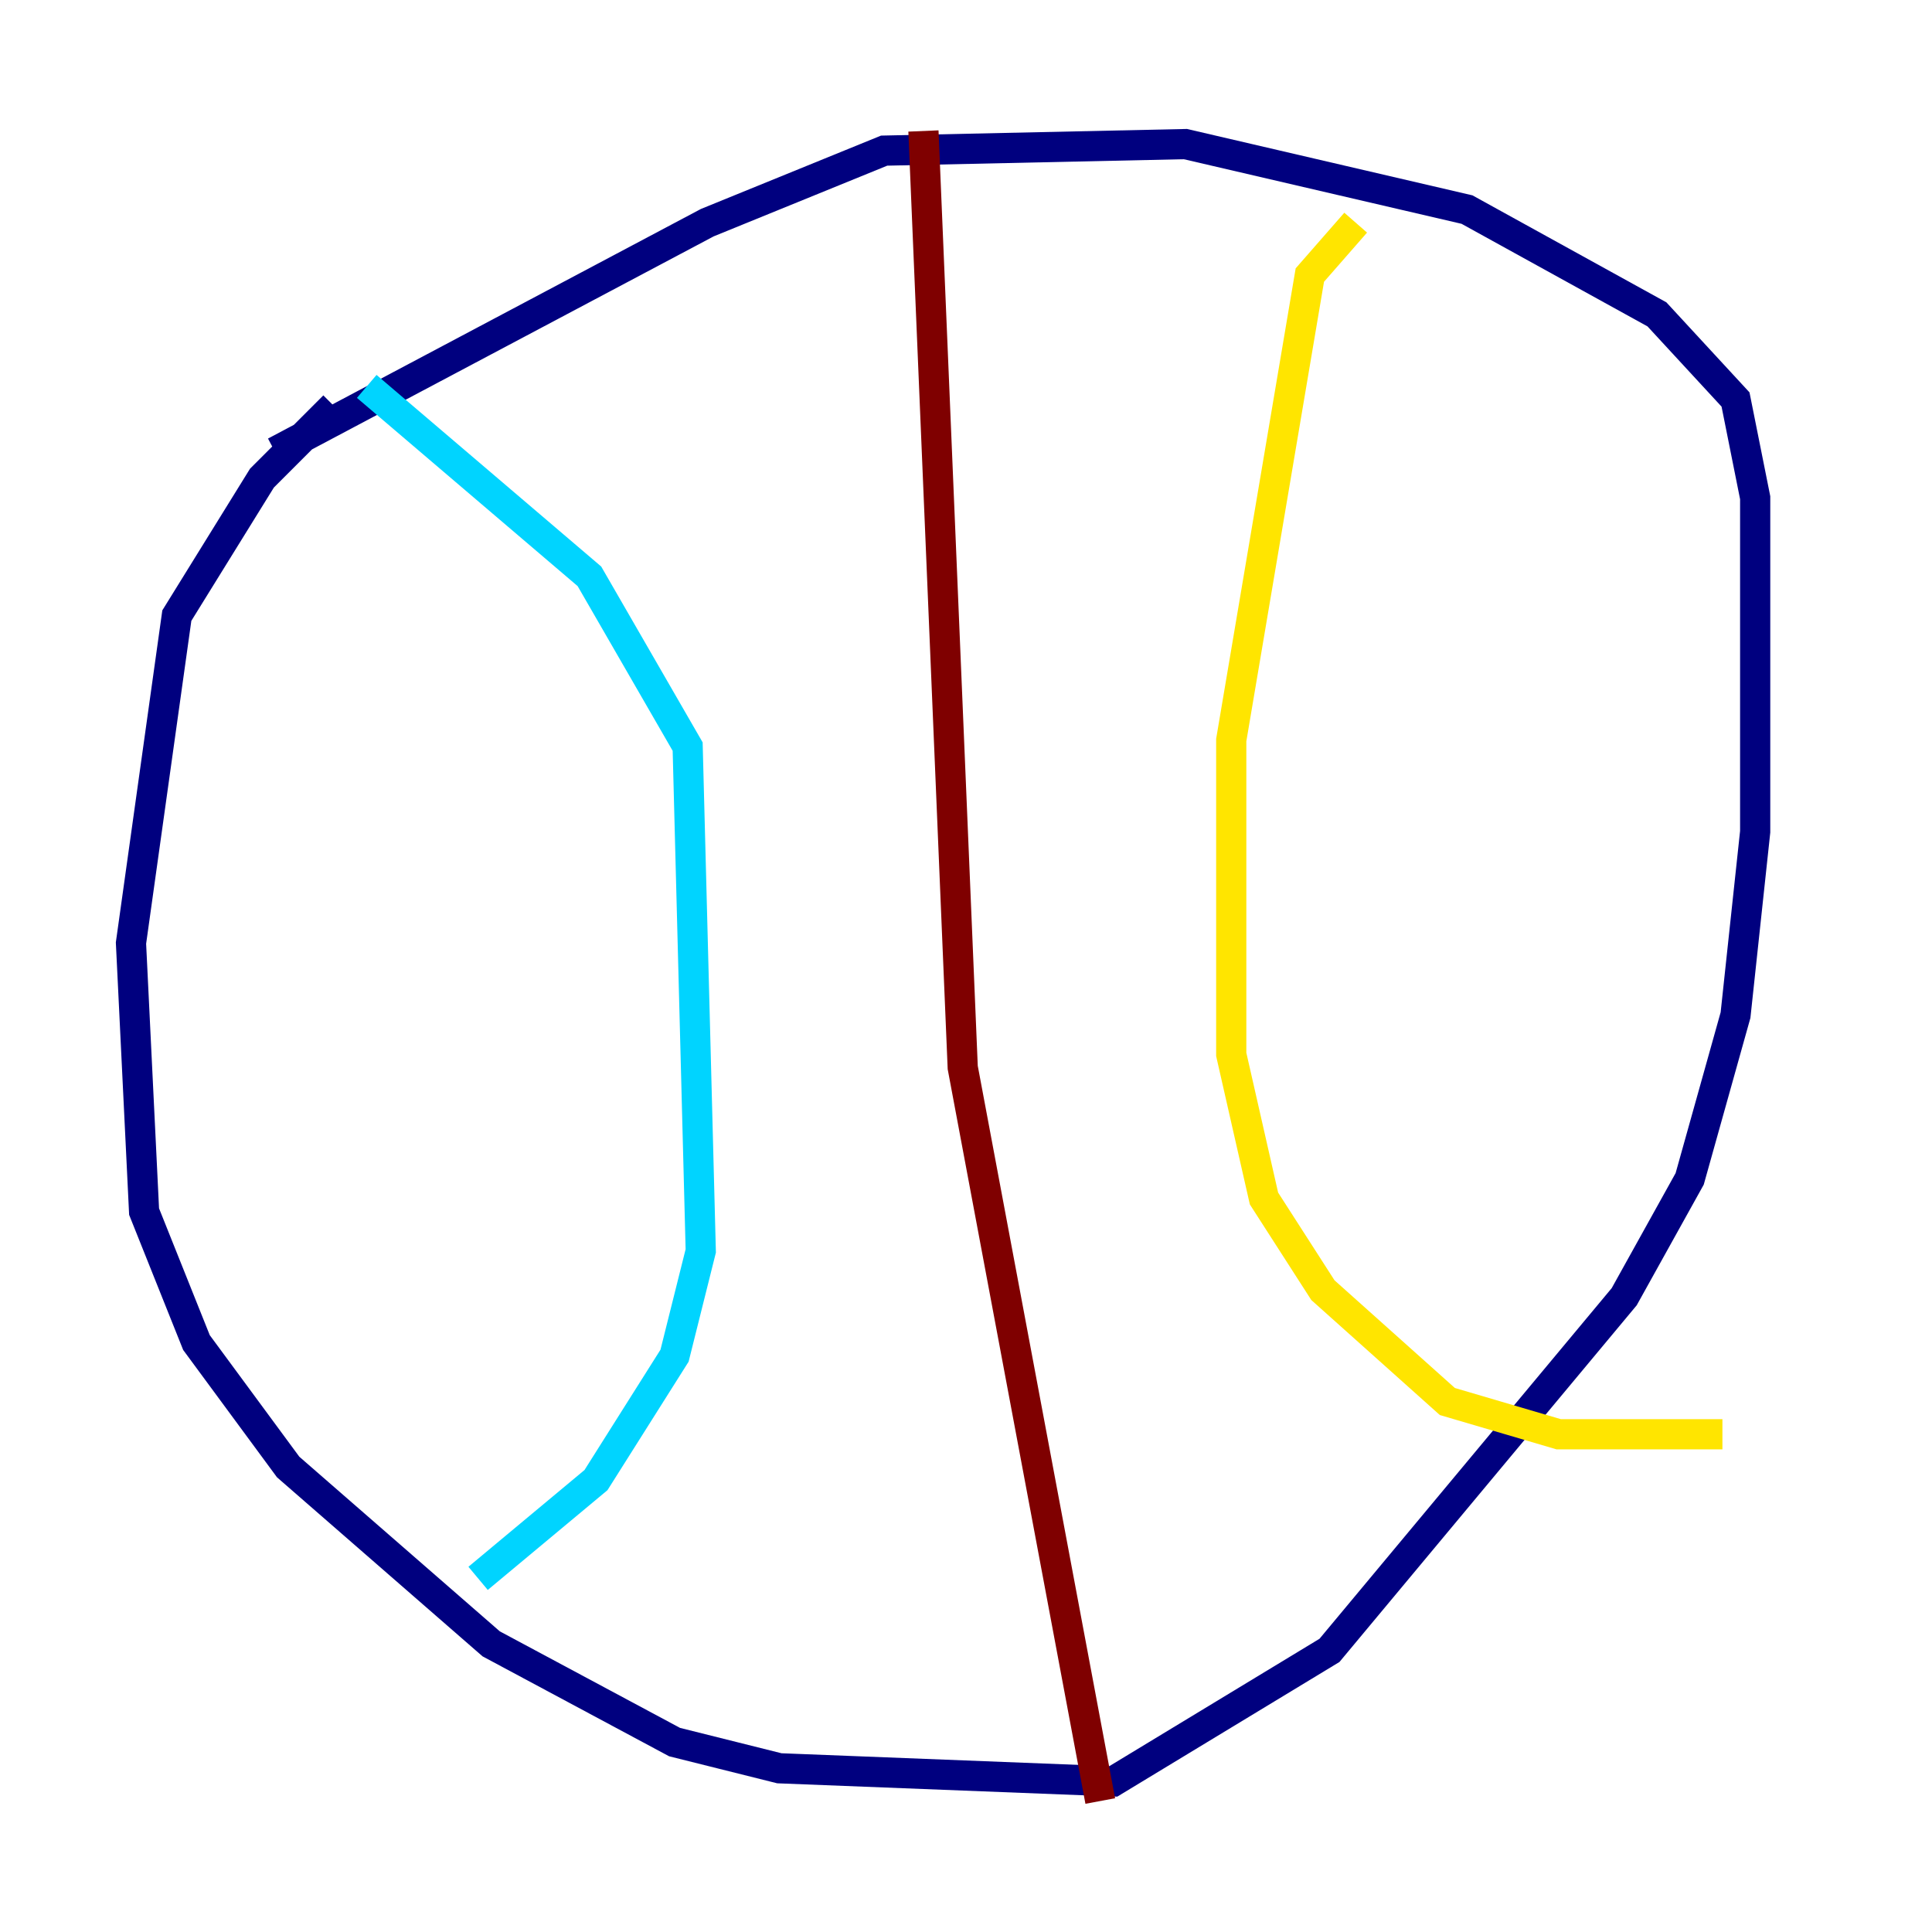<?xml version="1.0" encoding="utf-8" ?>
<svg baseProfile="tiny" height="128" version="1.2" viewBox="0,0,128,128" width="128" xmlns="http://www.w3.org/2000/svg" xmlns:ev="http://www.w3.org/2001/xml-events" xmlns:xlink="http://www.w3.org/1999/xlink"><defs /><polyline fill="none" points="22.129,26.902 17.356,31.675 11.715,40.786 8.678,62.481 9.546,80.271 13.017,88.949 19.091,97.193 32.542,108.909 44.691,115.417 51.634,117.153 73.763,118.02 88.081,109.342 107.607,85.912 111.946,78.102 114.983,67.254 116.285,55.105 116.285,32.976 114.983,26.468 109.776,20.827 97.193,13.885 78.536,9.546 58.576,9.98 46.861,14.752 18.224,29.939" stroke="#00007f" stroke-width="2" /><polyline fill="none" points="24.298,25.6 39.051,38.183 45.559,49.464 46.427,82.875 44.691,89.817 39.485,98.061 31.675,104.57" stroke="#00d4ff" stroke-width="2" /><polyline fill="none" points="89.817,14.752 86.78,18.224 81.573,49.031 81.573,69.858 83.742,79.403 87.647,85.478 95.891,92.854 103.268,95.024 114.115,95.024" stroke="#ffe500" stroke-width="2" /><polyline fill="none" points="61.18,8.678 63.783,70.725 72.895,119.322" stroke="#7f0000" stroke-width="2" /></svg>